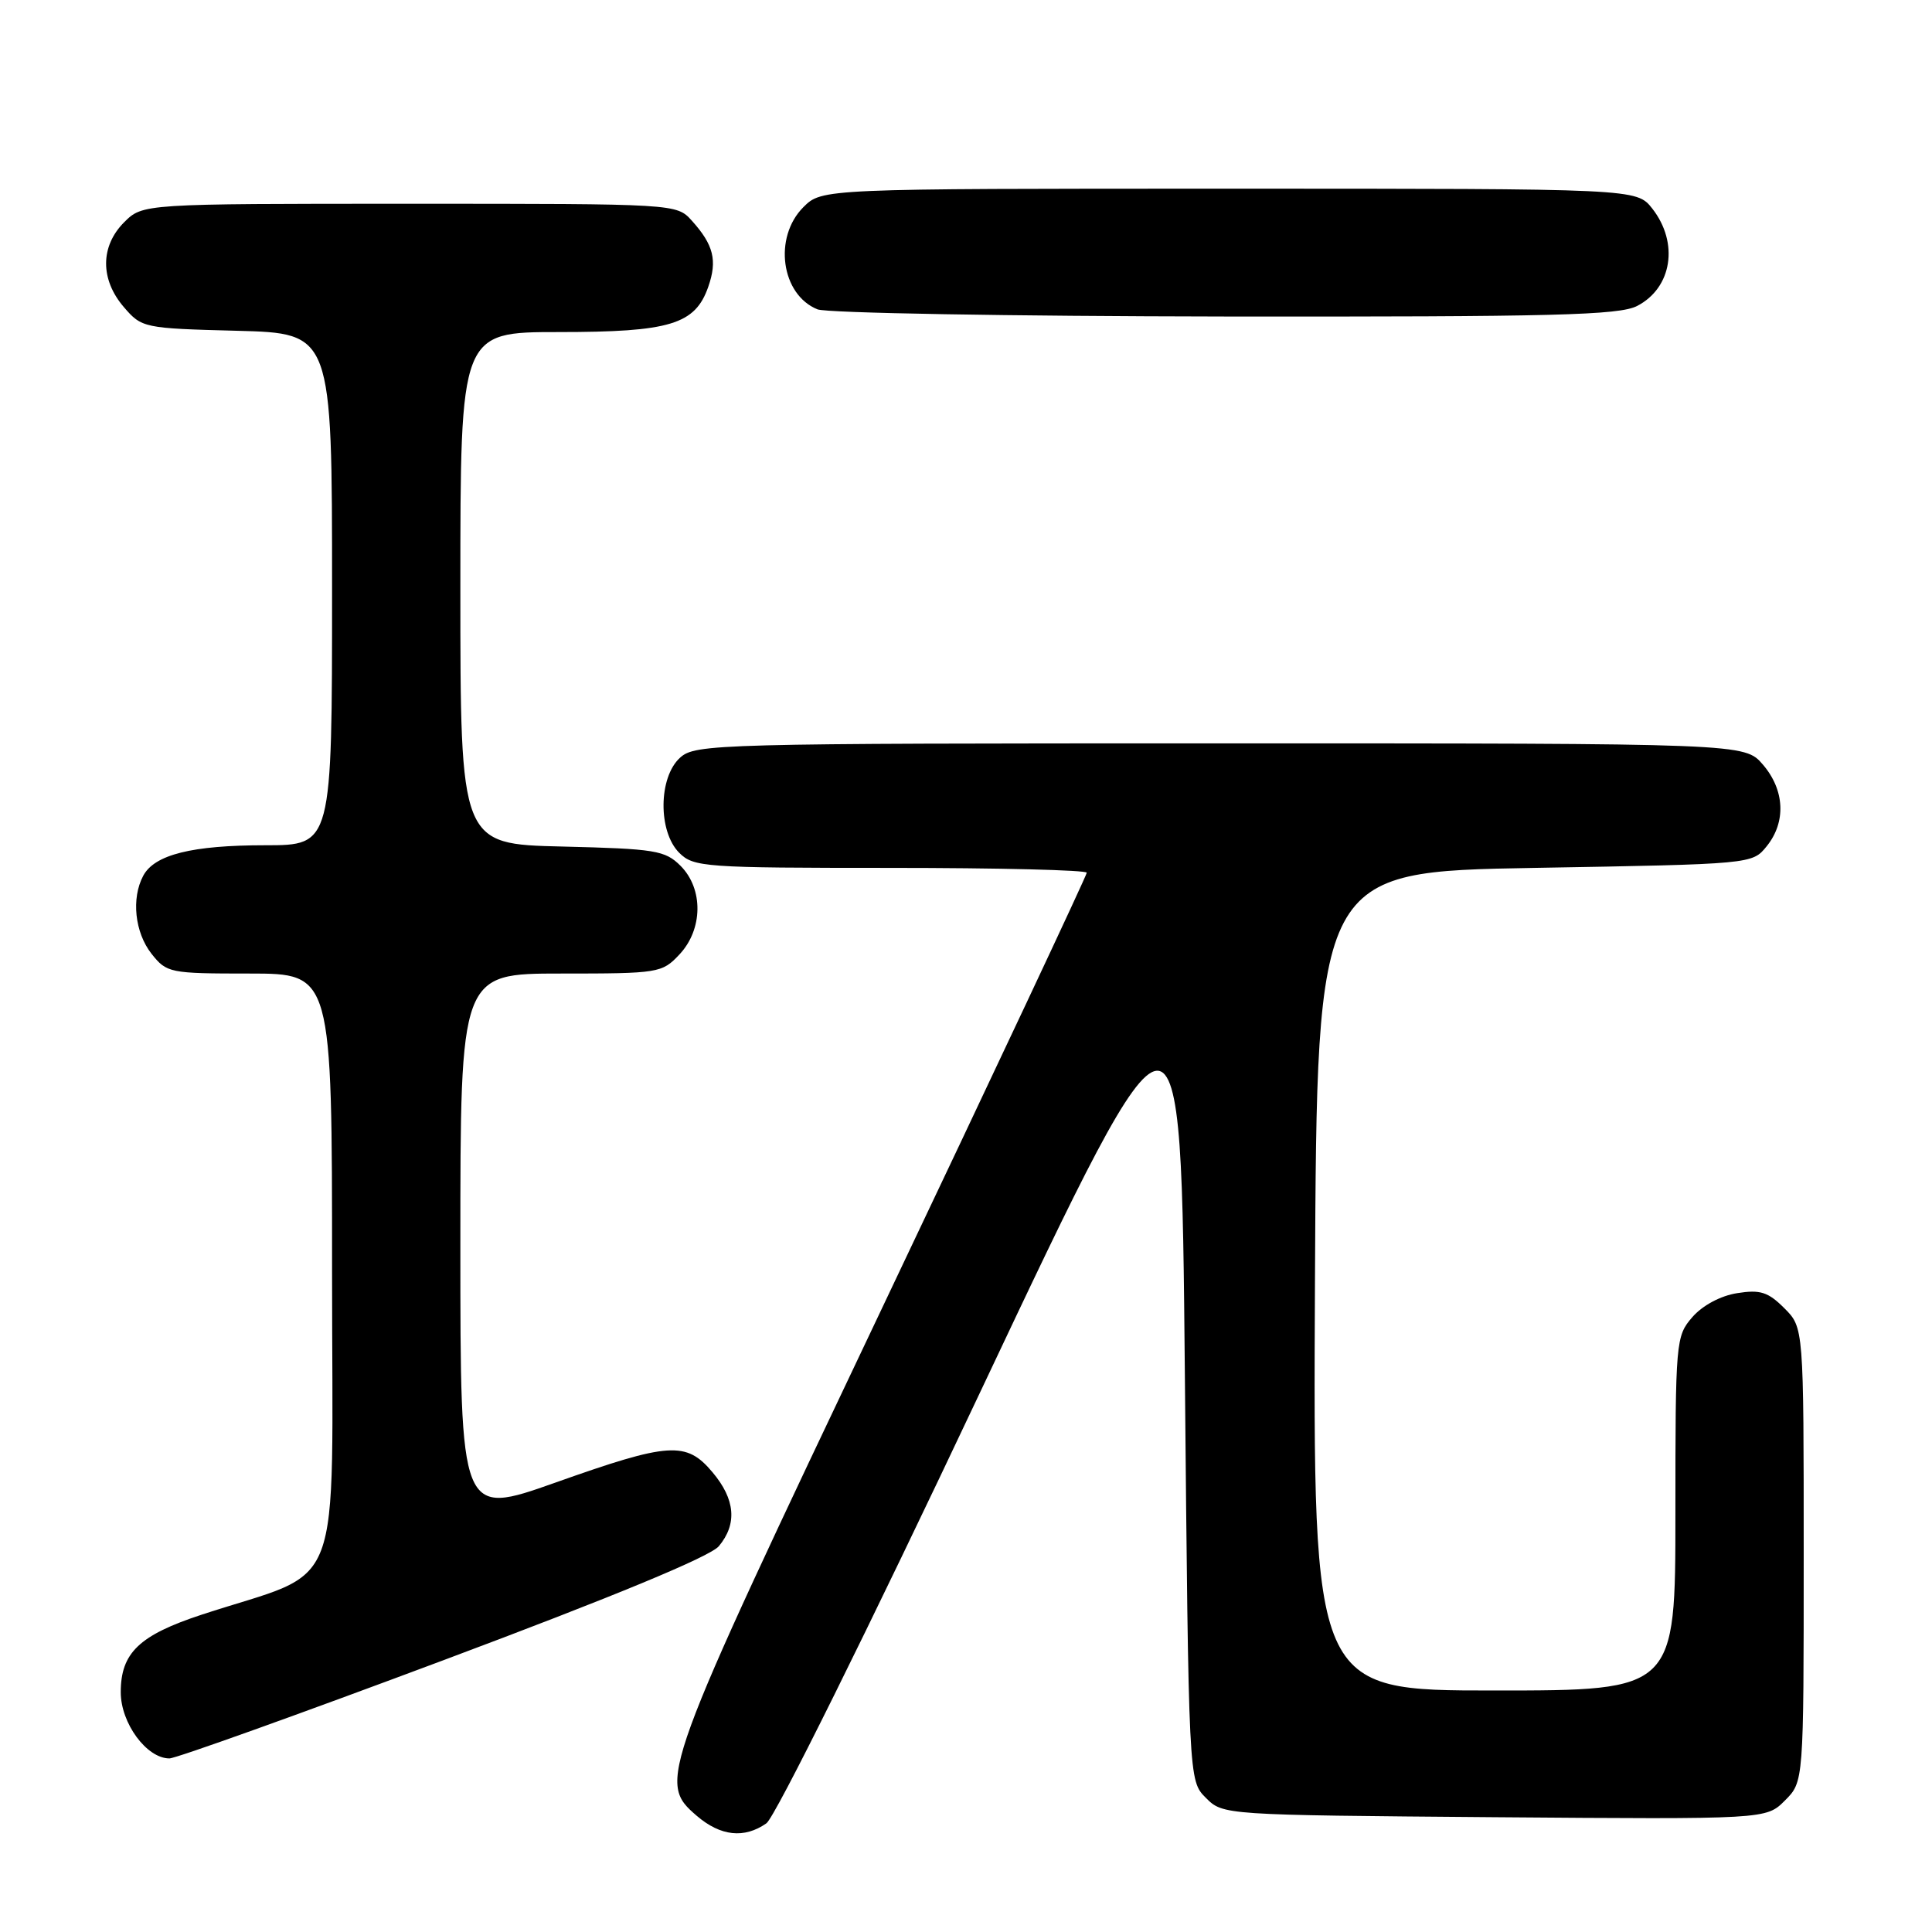 <?xml version="1.0" encoding="UTF-8" standalone="no"?>
<!DOCTYPE svg PUBLIC "-//W3C//DTD SVG 1.1//EN" "http://www.w3.org/Graphics/SVG/1.1/DTD/svg11.dtd" >
<svg xmlns="http://www.w3.org/2000/svg" xmlns:xlink="http://www.w3.org/1999/xlink" version="1.1" viewBox="0 0 256 256">
 <g >
 <path fill="currentColor"
d=" M 101.55 241.60 C 102.69 240.81 114.98 216.02 130.02 184.17 C 156.50 128.14 156.50 128.14 157.00 182.04 C 157.50 235.95 157.50 235.95 159.78 238.22 C 162.05 240.50 162.11 240.50 198.04 240.79 C 234.02 241.07 234.02 241.07 236.51 238.58 C 239.00 236.09 239.00 236.09 239.00 206.00 C 239.00 175.91 239.00 175.91 236.43 173.34 C 234.28 171.19 233.24 170.86 230.18 171.35 C 227.99 171.69 225.59 172.98 224.25 174.52 C 222.05 177.05 222.00 177.68 222.00 200.56 C 222.00 224.00 222.00 224.00 197.99 224.00 C 173.98 224.00 173.98 224.00 174.24 169.75 C 174.50 115.50 174.50 115.50 203.34 115.00 C 232.17 114.50 232.18 114.50 234.09 112.14 C 236.69 108.93 236.49 104.68 233.59 101.31 C 231.17 98.50 231.17 98.50 161.69 98.50 C 94.77 98.50 92.13 98.57 90.11 100.40 C 87.24 103.00 87.18 110.18 90.00 113.00 C 91.90 114.90 93.33 115.00 118.00 115.00 C 132.30 115.00 144.00 115.29 144.00 115.64 C 144.00 115.99 131.78 141.98 116.85 173.39 C 87.35 235.45 87.11 236.11 92.33 240.61 C 95.48 243.31 98.62 243.65 101.55 241.60 Z  M 58.75 219.99 C 81.31 211.55 94.11 206.25 95.25 204.88 C 97.71 201.93 97.43 198.66 94.41 195.08 C 90.93 190.94 88.70 191.09 73.57 196.46 C 61.00 200.91 61.00 200.91 61.00 164.96 C 61.00 129.00 61.00 129.00 74.33 129.00 C 87.29 129.00 87.72 128.93 90.03 126.47 C 93.15 123.15 93.22 117.78 90.18 114.73 C 88.13 112.68 86.84 112.47 74.48 112.17 C 61.00 111.85 61.00 111.85 61.00 77.92 C 61.00 44.00 61.00 44.00 74.05 44.00 C 88.79 44.00 92.11 42.99 93.85 38.00 C 95.07 34.51 94.56 32.45 91.68 29.25 C 89.65 27.00 89.65 27.00 54.28 27.00 C 18.91 27.00 18.91 27.00 16.45 29.45 C 13.28 32.63 13.26 37.03 16.41 40.69 C 18.78 43.45 19.04 43.51 31.41 43.83 C 44.00 44.16 44.00 44.16 44.00 78.08 C 44.00 112.00 44.00 112.00 35.15 112.00 C 25.43 112.00 20.48 113.24 18.98 116.04 C 17.38 119.03 17.86 123.55 20.07 126.37 C 22.09 128.92 22.46 129.00 33.07 129.00 C 44.00 129.00 44.00 129.00 44.00 168.43 C 44.00 212.68 45.91 207.65 26.70 213.96 C 18.44 216.68 16.00 219.02 16.00 224.23 C 16.00 228.33 19.43 233.00 22.45 233.00 C 23.30 233.00 39.63 227.15 58.75 219.99 Z  M 216.93 40.54 C 221.57 38.14 222.49 32.17 218.93 27.63 C 216.85 25.00 216.85 25.00 162.88 25.00 C 108.91 25.00 108.91 25.00 106.45 27.45 C 102.45 31.46 103.50 39.05 108.32 40.99 C 109.52 41.48 133.81 41.90 162.30 41.94 C 205.90 41.99 214.55 41.77 216.93 40.54 Z "/>
</g>
</svg>